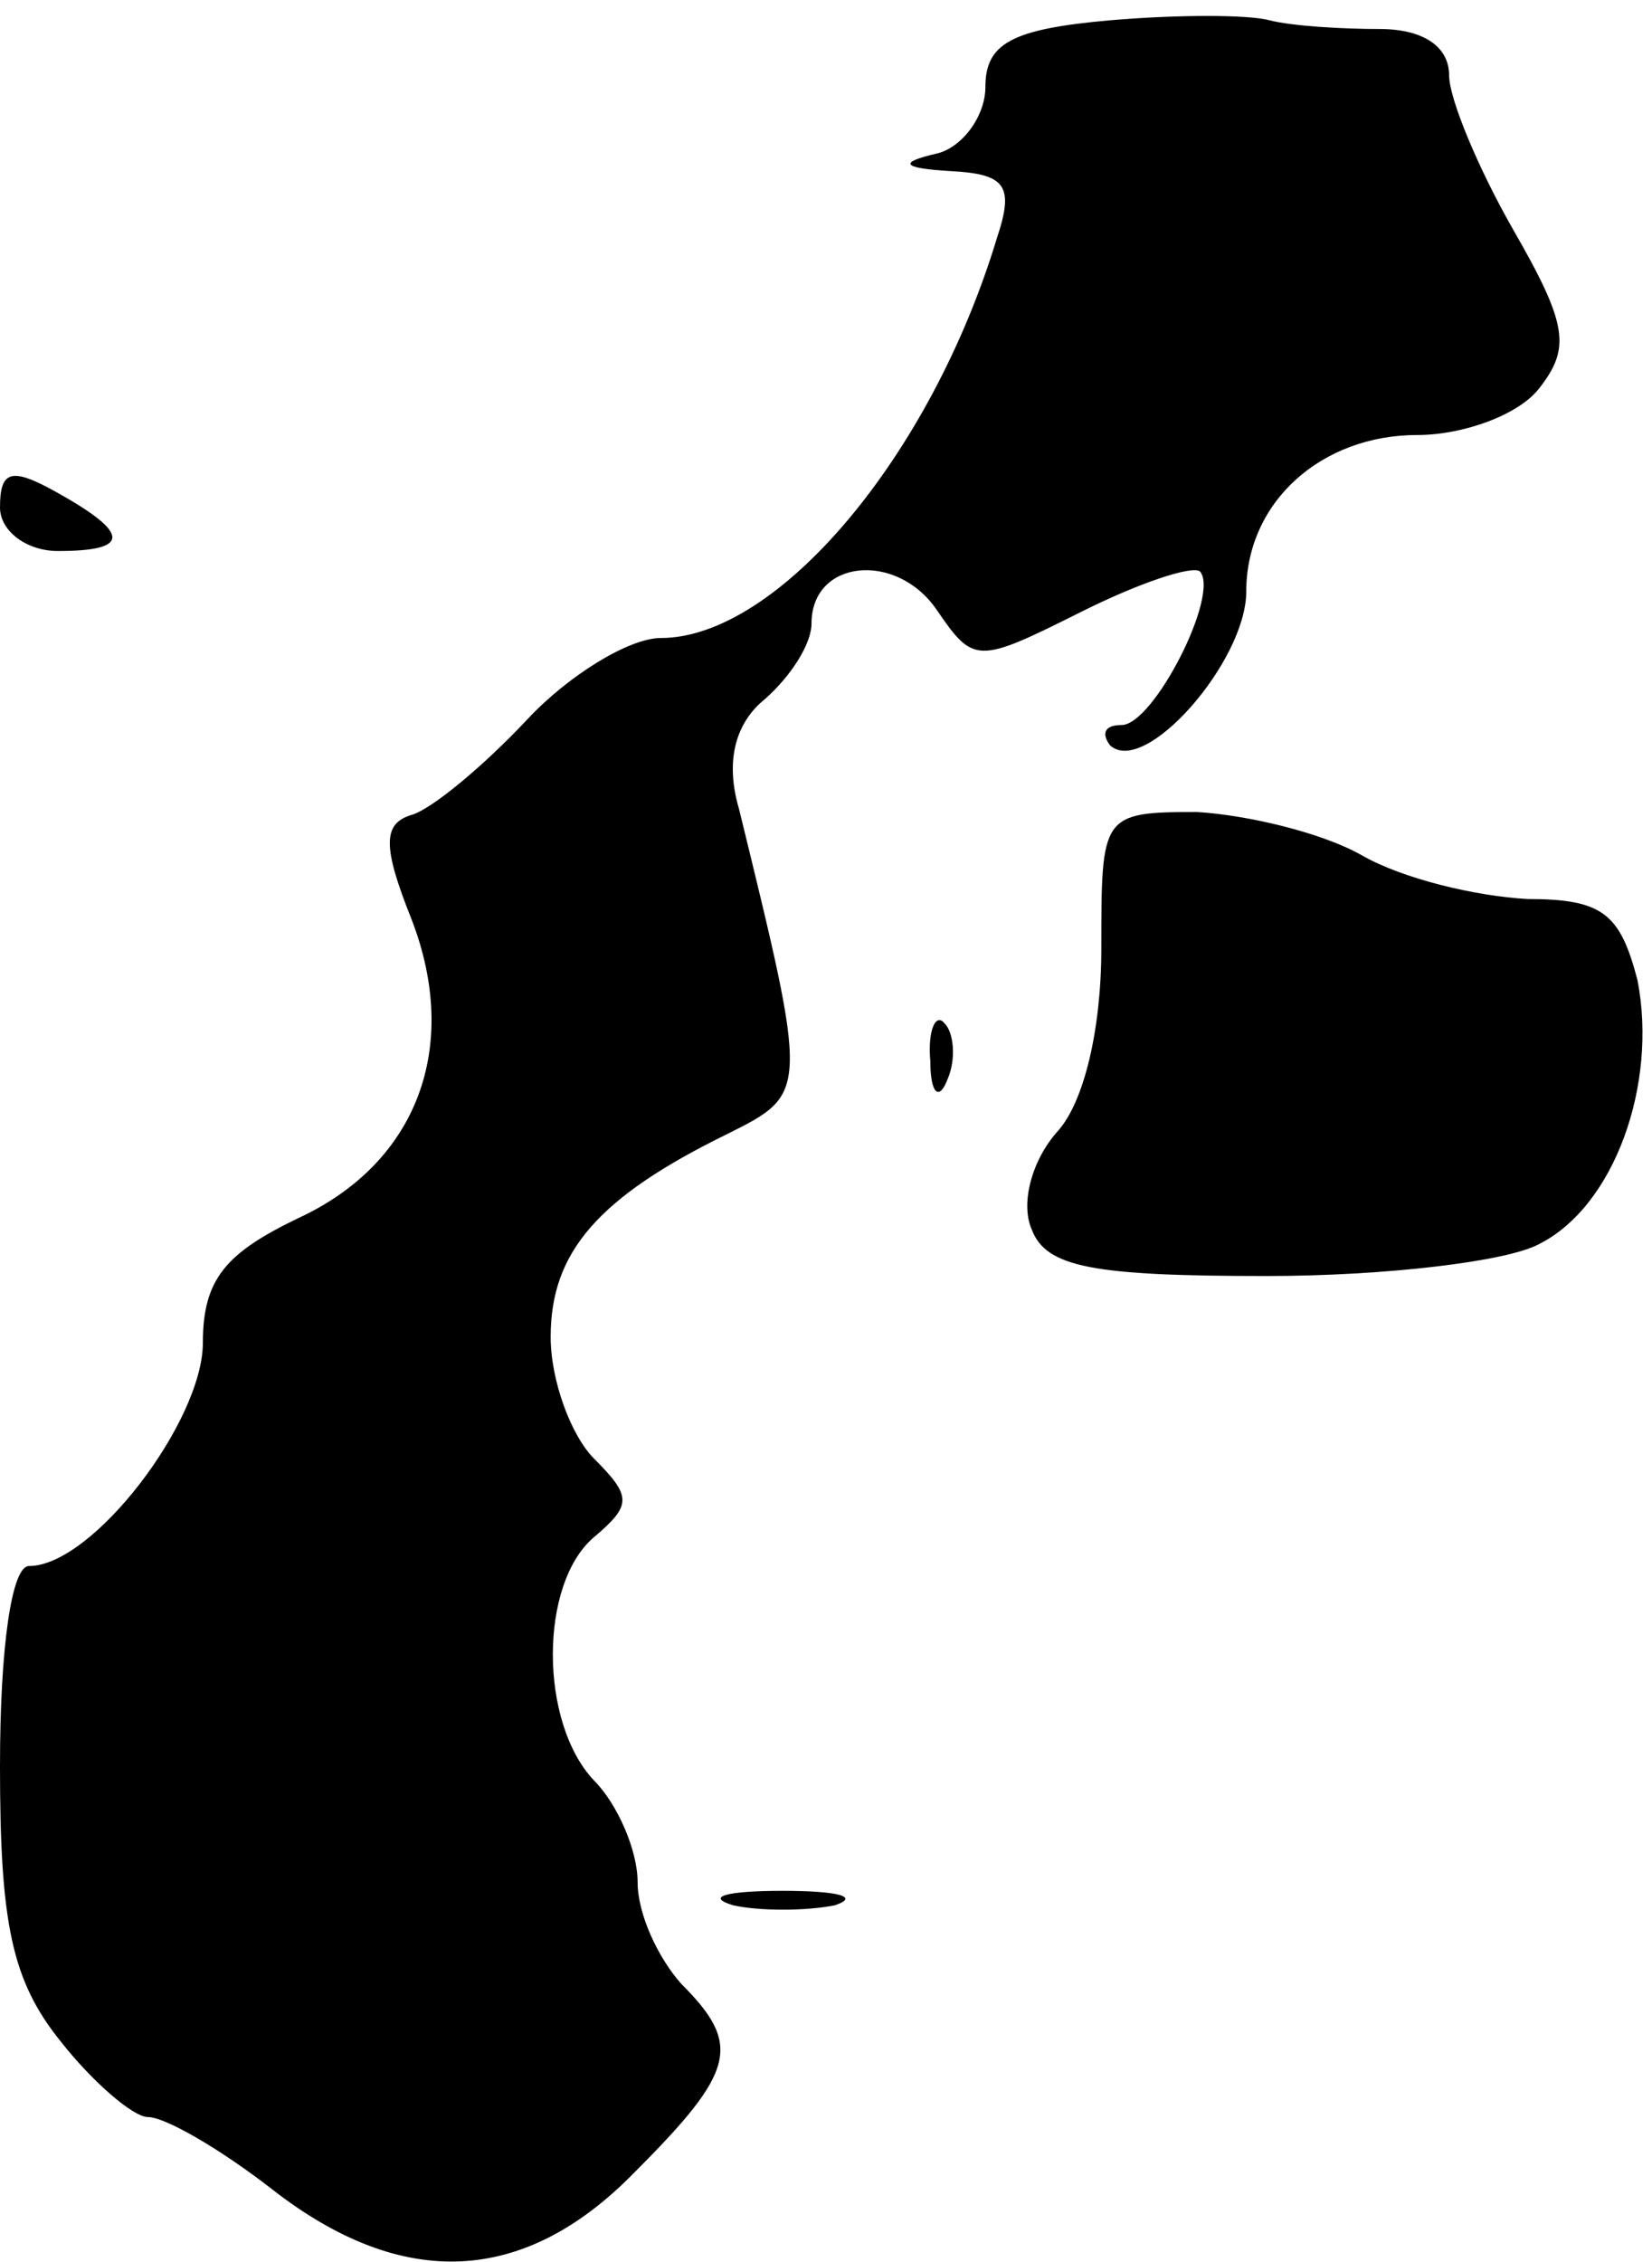 <?xml version="1.0" standalone="no"?>
<!DOCTYPE svg PUBLIC "-//W3C//DTD SVG 20010904//EN"
 "http://www.w3.org/TR/2001/REC-SVG-20010904/DTD/svg10.dtd">
<svg version="1.0" xmlns="http://www.w3.org/2000/svg"
 width="57pt" height="78pt" viewBox="0 0 57 78"
 preserveAspectRatio="xMidYMid meet">
<g transform="translate(0,78) scale(0.1,-0.1)"
fill="#000000" stroke="none">
<path fill="#000000" stroke="none" d="M383 773 c-34 -3 -43 -8 -43 -23 0 -10
-8 -21 -17 -23 -13 -3 -12 -5 5 -6 19 -1 22 -5 16 -23 -23 -76 -76 -138 -116
-138 -11 0 -32 -13 -46 -28 -15 -16 -33 -31 -40 -33 -10 -3 -10 -11 0 -36 17
-44 2 -84 -39 -103 -25 -12 -33 -21 -33 -43 0 -27 -38 -77 -60 -77 -6 0 -10
-28 -10 -69 0 -54 4 -74 21 -95 11 -14 25 -26 30 -26 6 0 25 -11 43 -25 45
-35 87 -33 125 6 35 35 37 44 16 65 -8 9 -15 24 -15 35 0 11 -7 27 -15 35 -19
20 -19 68 0 84 13 11 13 14 0 27 -8 8 -15 27 -15 42 0 29 16 48 61 70 28 14
28 14 4 112 -5 17 -1 30 9 38 9 8 16 19 16 26 0 22 29 25 43 5 13 -19 14 -19
50 -1 20 10 38 16 41 14 7 -8 -16 -53 -27 -53 -6 0 -7 -3 -4 -7 12 -11 47 29
47 53 0 31 26 54 59 54 16 0 35 7 42 16 11 14 10 22 -9 55 -12 21 -22 45 -22
53 0 10 -9 16 -24 16 -13 0 -30 1 -38 3 -7 2 -32 2 -55 0z"/>
<path fill="#000000" stroke="none" d="M0 605 c0 -8 9 -15 20 -15 25 0 25 6 0
20 -16 9 -20 8 -20 -5z"/>
<path fill="#000000" stroke="none" d="M380 453 c0 -28 -6 -53 -15 -63 -9 -10
-13 -25 -9 -34 5 -13 21 -16 81 -16 41 0 83 5 94 11 26 13 41 55 34 91 -6 23
-12 28 -38 28 -18 1 -43 7 -57 15 -14 8 -40 14 -57 15 -33 0 -33 -1 -33 -47z"/>
<path fill="#000000" stroke="none" d="M321 414 c0 -11 3 -14 6 -6 3 7 2 16
-1 19 -3 4 -6 -2 -5 -13z"/>
<path fill="#000000" stroke="none" d="M253 123 c9 -2 25 -2 35 0 9 3 1 5 -18
5 -19 0 -27 -2 -17 -5z"/>
</g>
</svg>
